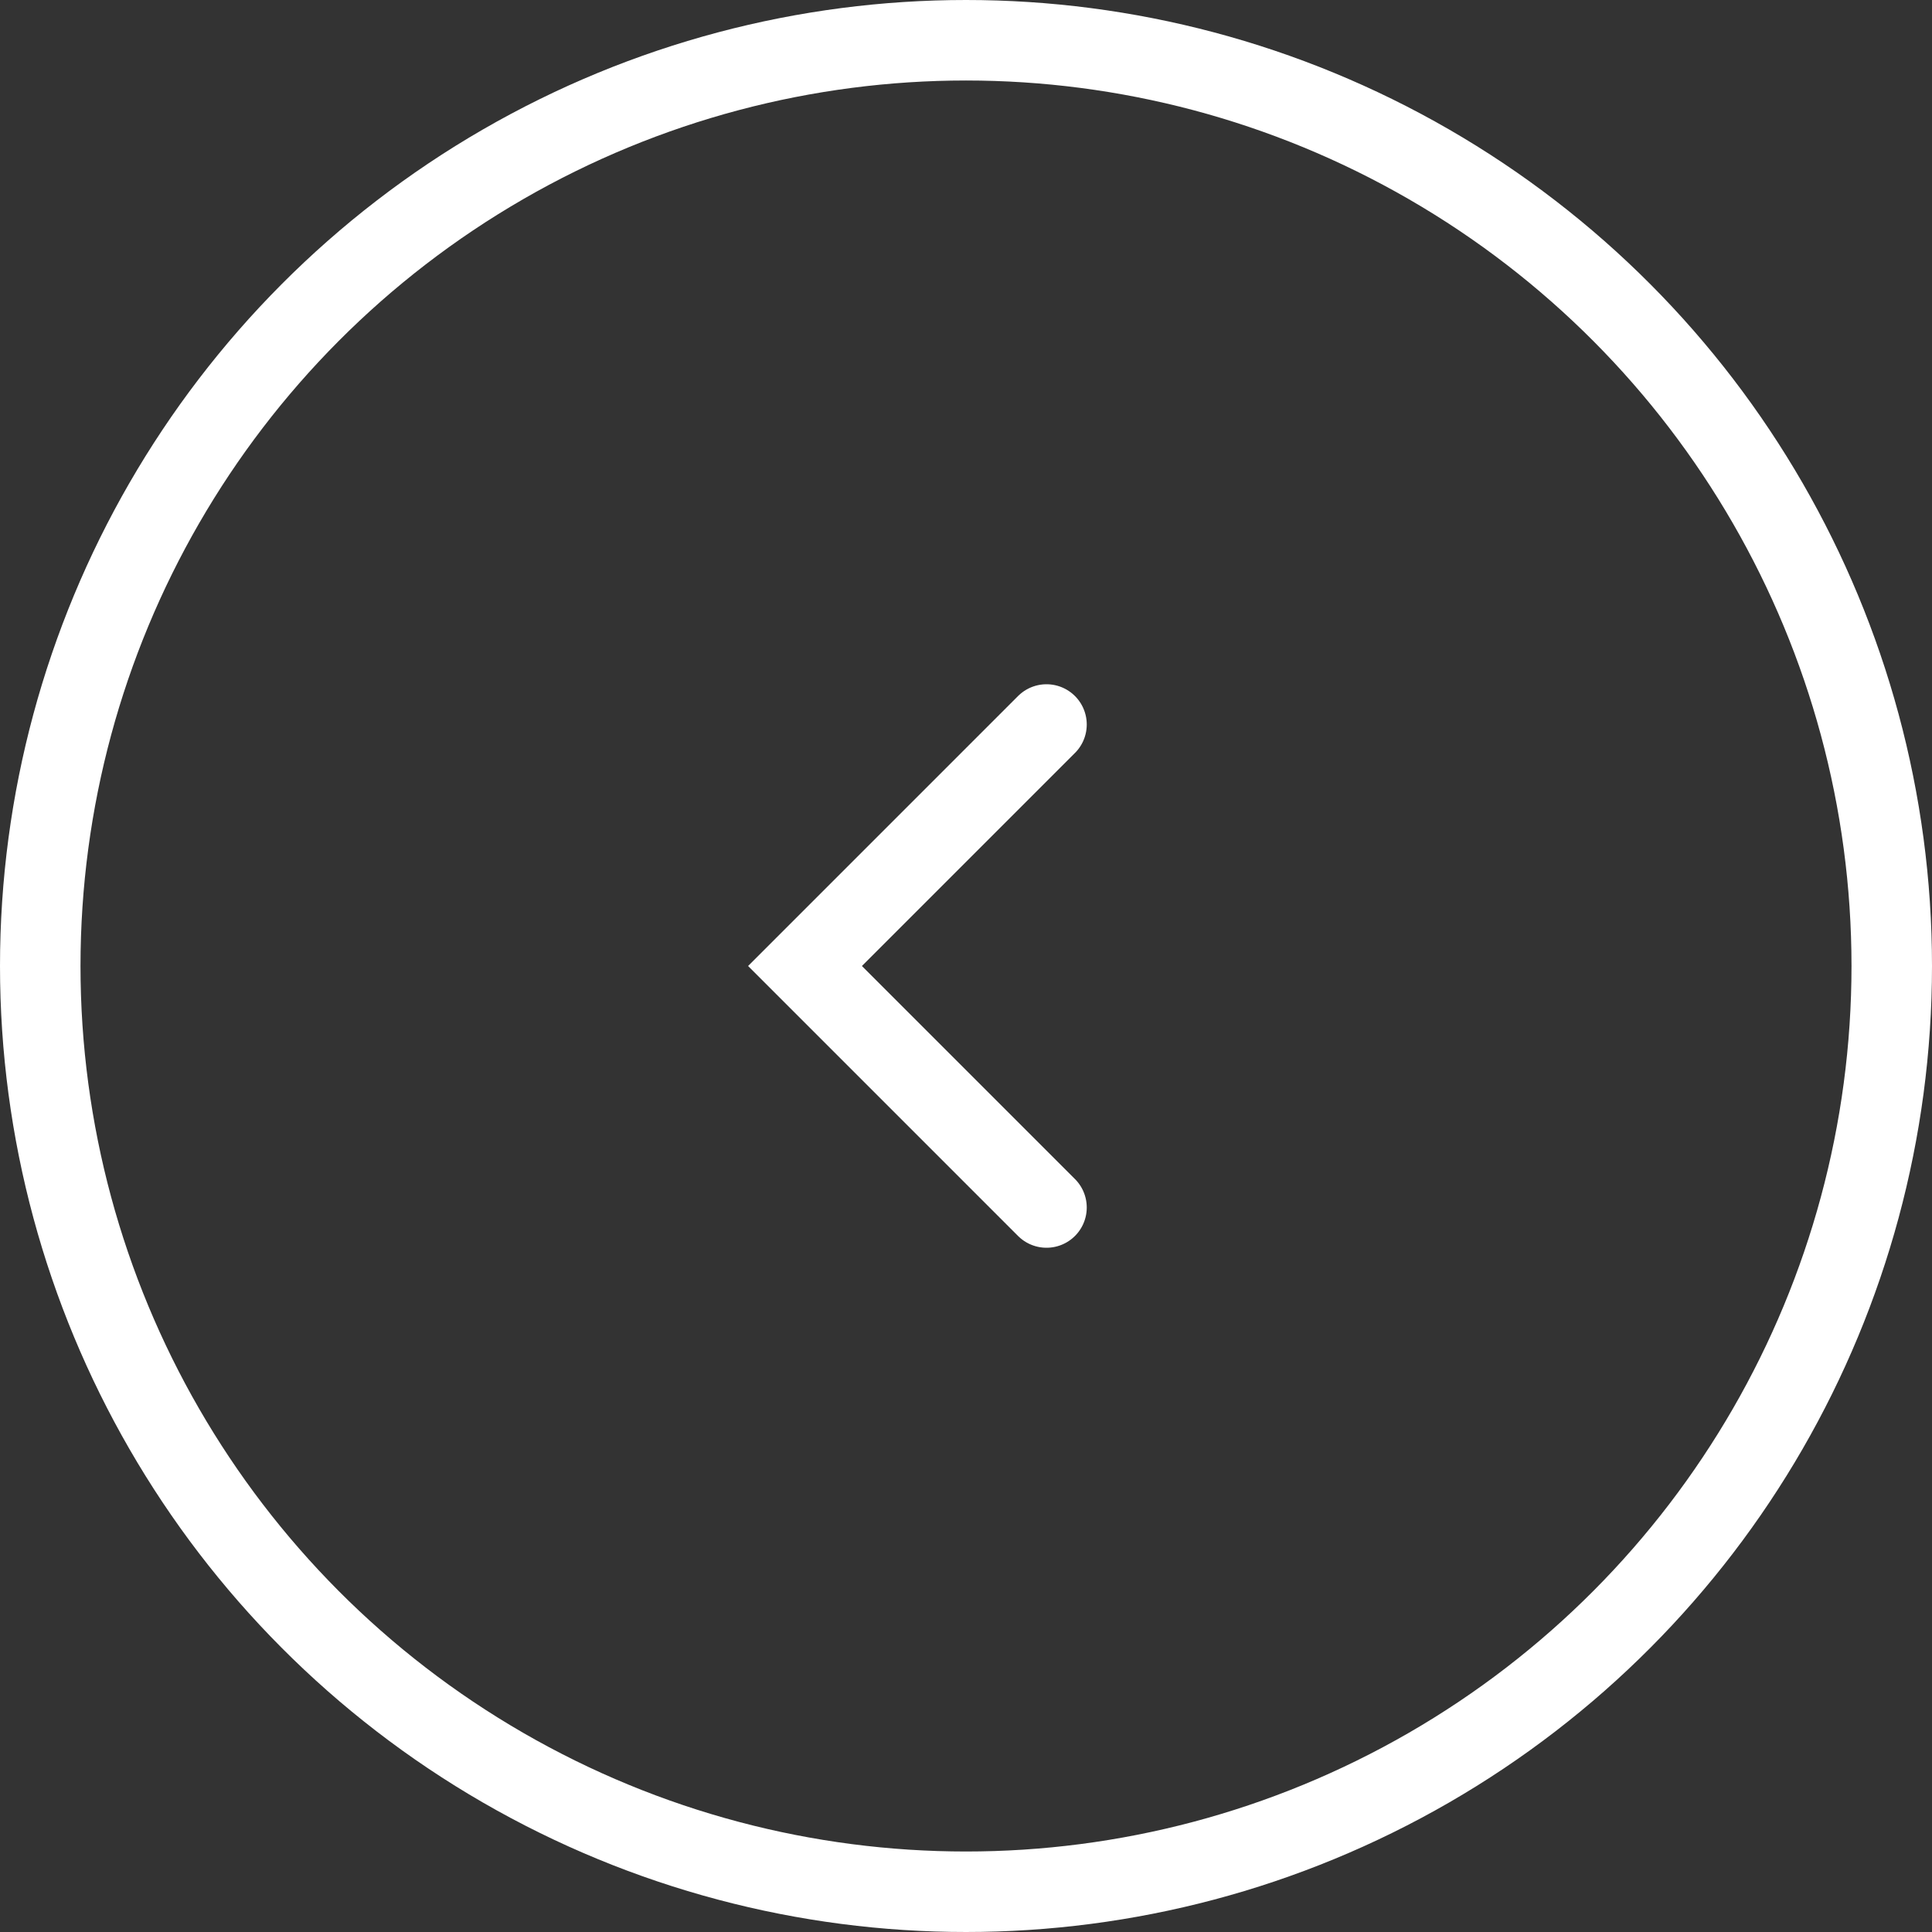 <svg width="48" height="48" viewBox="0 0 48 48" fill="none" xmlns="http://www.w3.org/2000/svg">
<rect x="0" y="0" width="48" height="48" fill="#333333" stroke="none"/>
<circle cx="24" cy="24" r="23" transform="matrix(-1 0 0 1 48 0)" stroke="white" stroke-width="2"/>
<path d="M26 18L20 24L26 30" stroke="white" stroke-width="2" stroke-linecap="round"/>
</svg>
